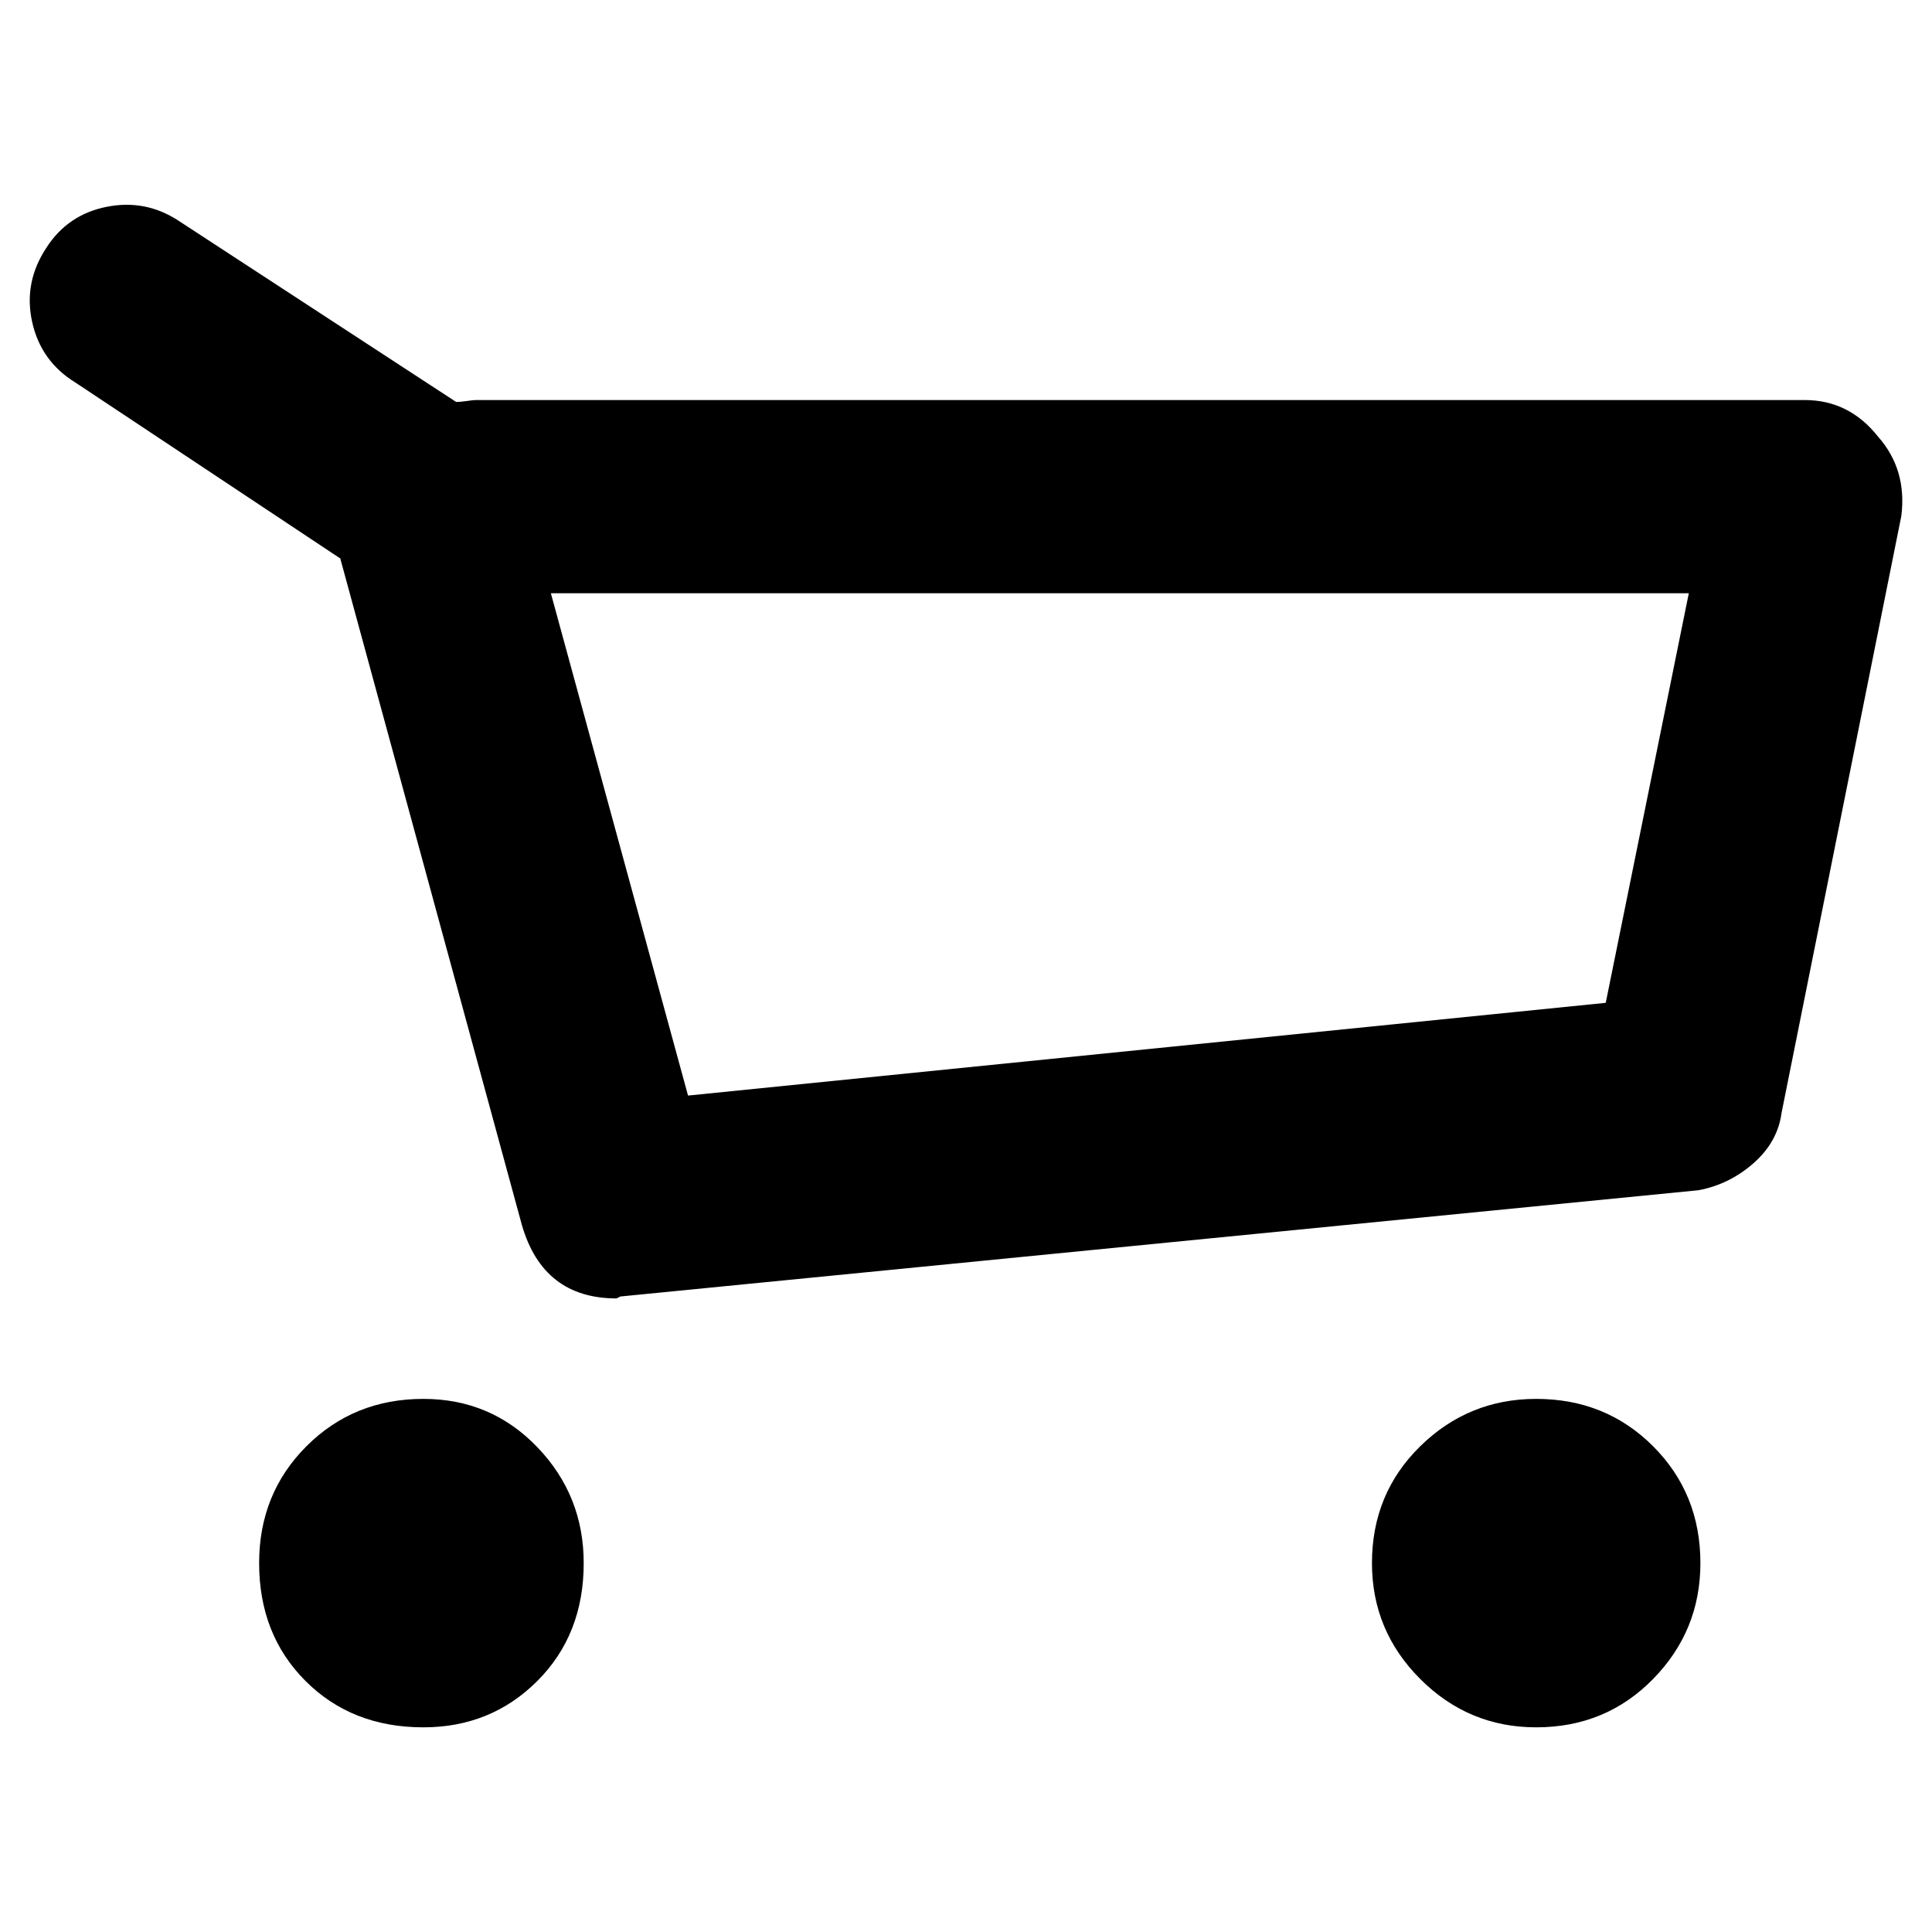 <!-- Generated by IcoMoon.io -->
<svg version="1.1" xmlns="http://www.w3.org/2000/svg" width="16" height="16" viewBox="0 0 16 16">
<title>uniE0C0</title>
<path d="M5.106 10.753q-0.608 0-0.784-0.608l-1.504-5.52-2.192-1.456q-0.288-0.176-0.36-0.504t0.12-0.616q0.176-0.272 0.496-0.336t0.592 0.112l2.304 1.504q0.032 0 0.088-0.008t0.072-0.008h11.008q0.368 0 0.608 0.304 0.24 0.272 0.192 0.656l-0.992 4.944q-0.032 0.24-0.232 0.416t-0.456 0.224l-8.928 0.88zM13.986 4.913h-9.424l1.136 4.16 7.6-0.768zM3.506 11.585q0.56 0 0.944 0.4t0.384 0.96q0 0.592-0.384 0.976t-0.944 0.384q-0.592 0-0.976-0.384t-0.384-0.976q0-0.576 0.392-0.968t0.968-0.392zM12.722 11.585q0.576 0 0.968 0.392t0.392 0.968q0 0.56-0.392 0.96t-0.968 0.4q-0.56 0-0.96-0.4t-0.4-0.96q0-0.576 0.4-0.968t0.96-0.392z"></path>
</svg>
